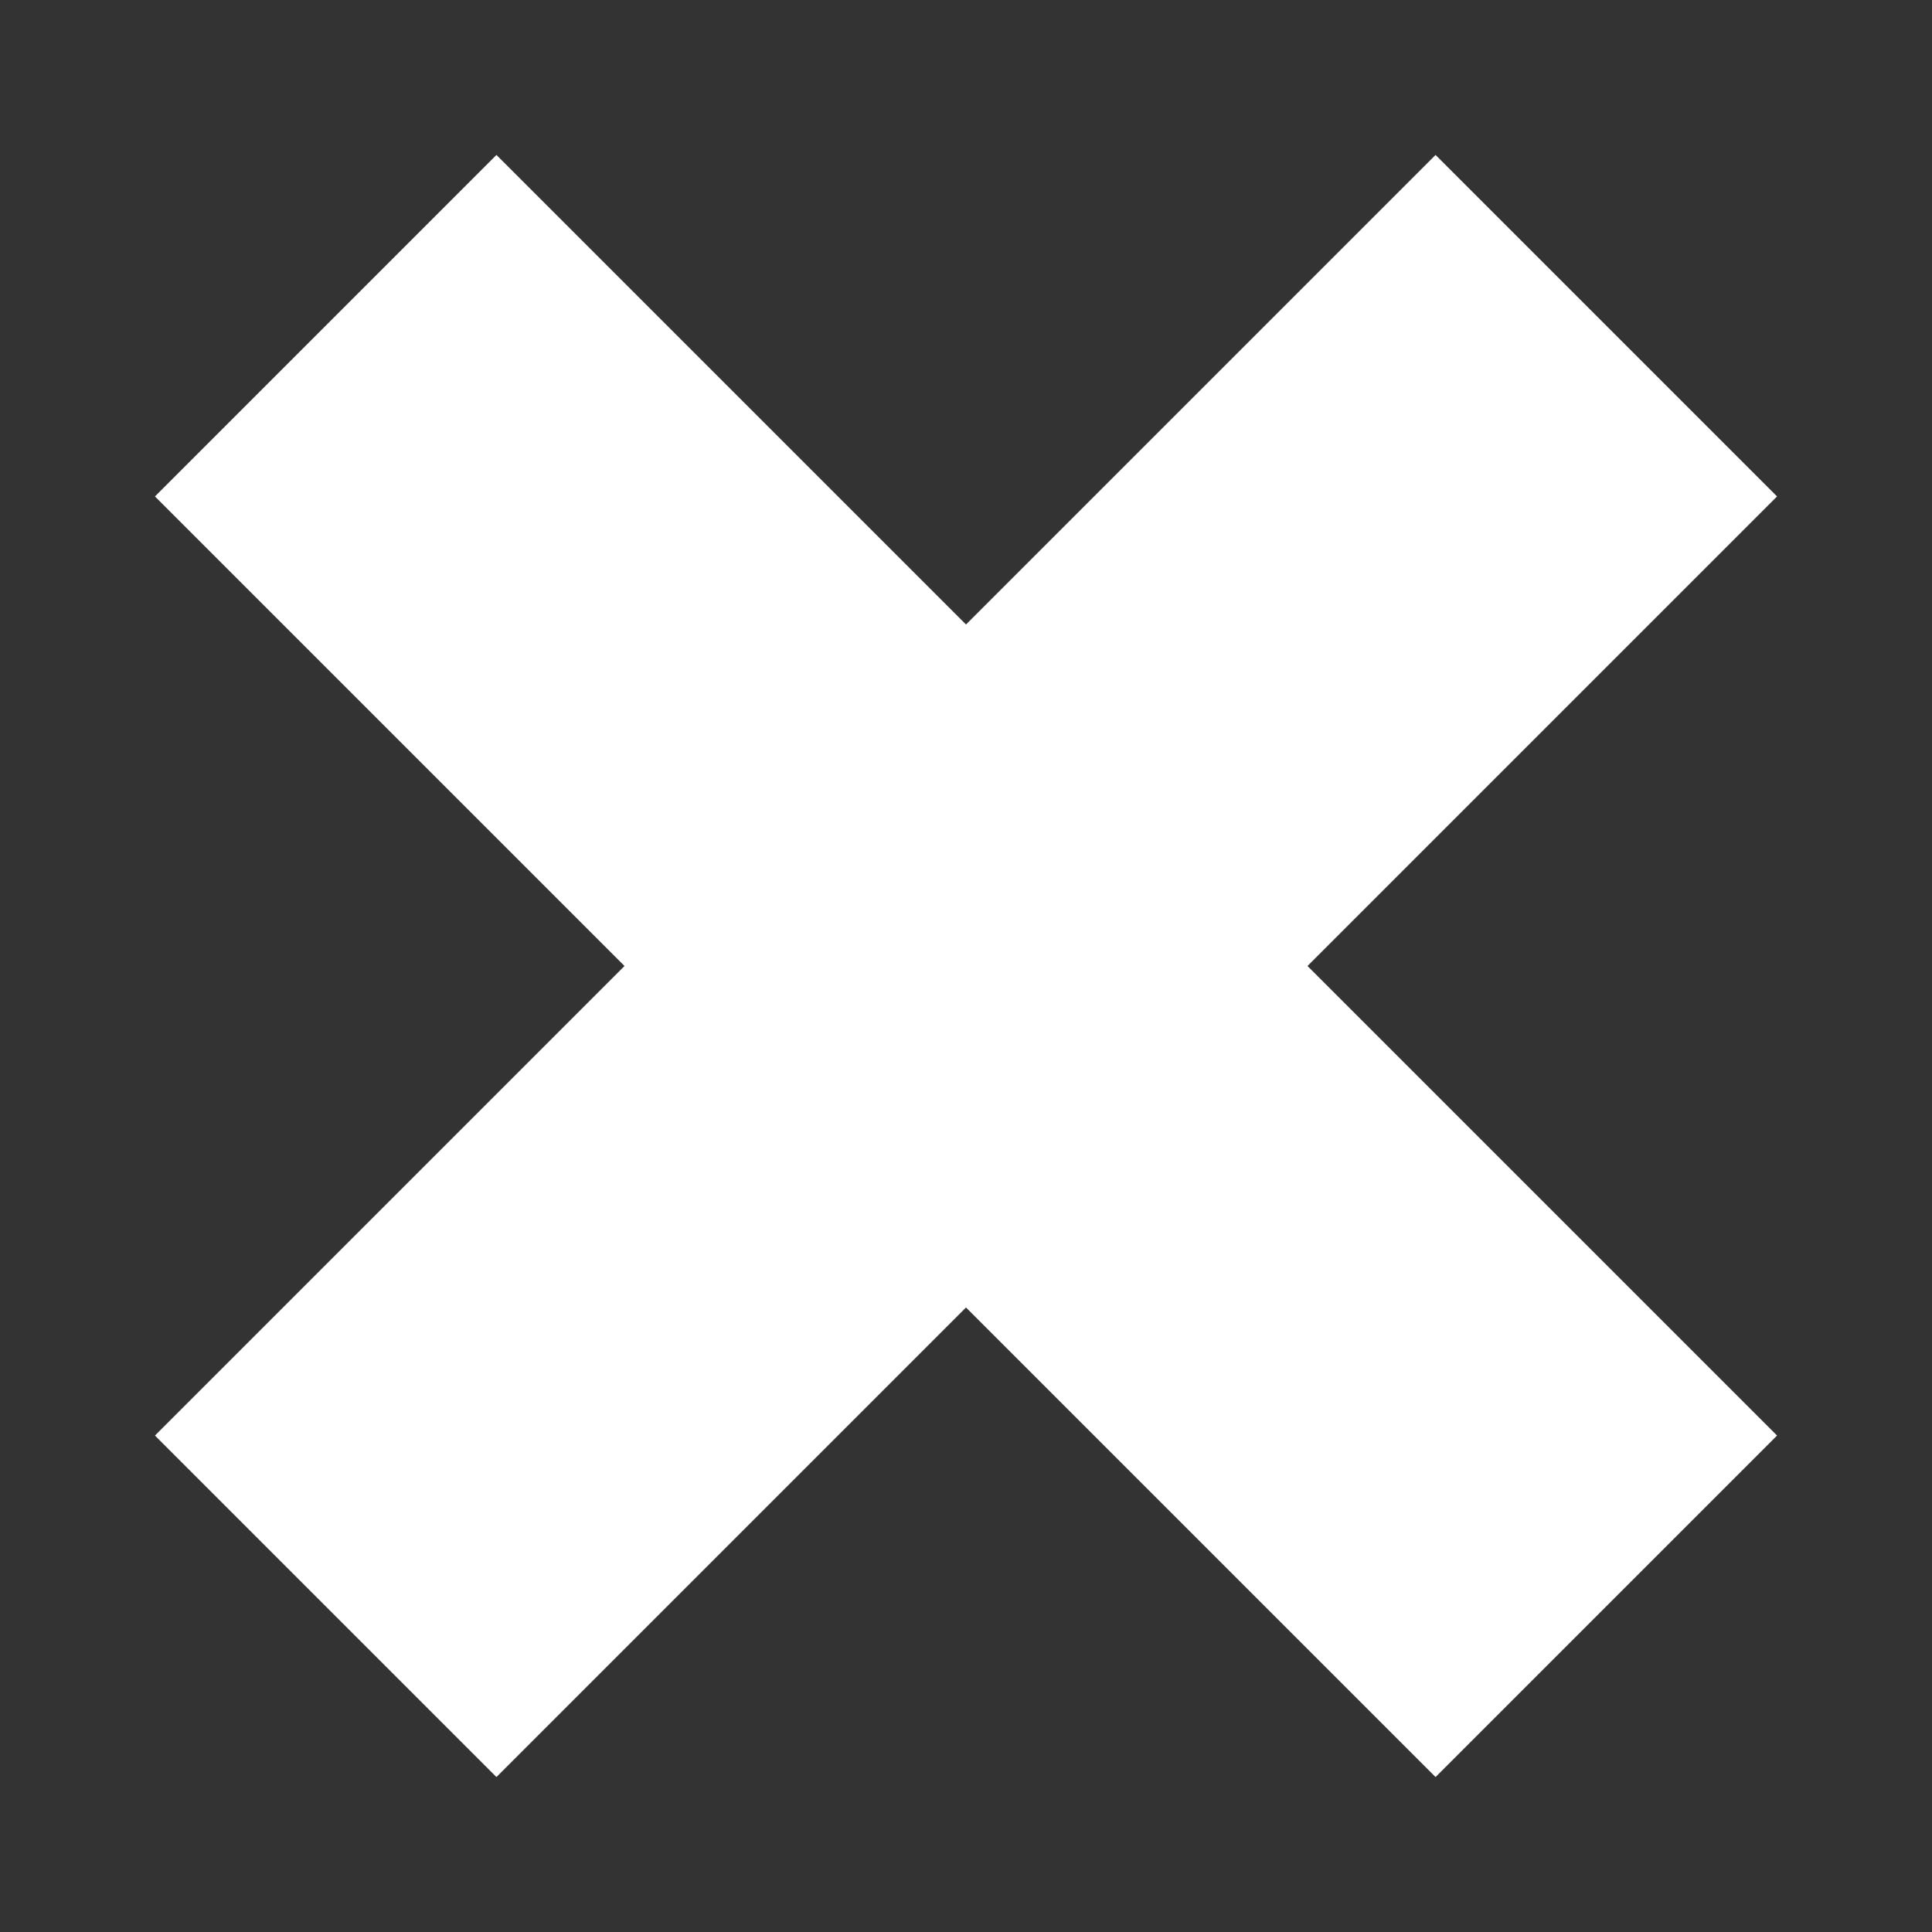 <svg xmlns="http://www.w3.org/2000/svg" x="0px" y="0px"
width="32" height="32"
viewBox="0 0 172 172"
style=" fill:#000000;"><rect x="0" y="0" width="172" height="172" fill="#333333" stroke="none"/><g fill="none" fill-rule="nonzero" stroke="none" stroke-width="1" stroke-linecap="butt" stroke-linejoin="miter" stroke-miterlimit="10" stroke-dasharray="" stroke-dashoffset="0" font-family="none" font-weight="none" font-size="none" text-anchor="none" style="mix-blend-mode: normal"><path d="M0,172v-172h172v172z" fill="none"></path><g fill="#ffffff"><path d="M44.197,13.794l-30.402,30.402l41.803,41.803l-41.803,41.803l30.402,30.402l41.803,-41.803l41.803,41.803l30.402,-30.402l-41.803,-41.803l41.803,-41.803l-30.402,-30.402l-41.803,41.803z"></path></g></g></svg>